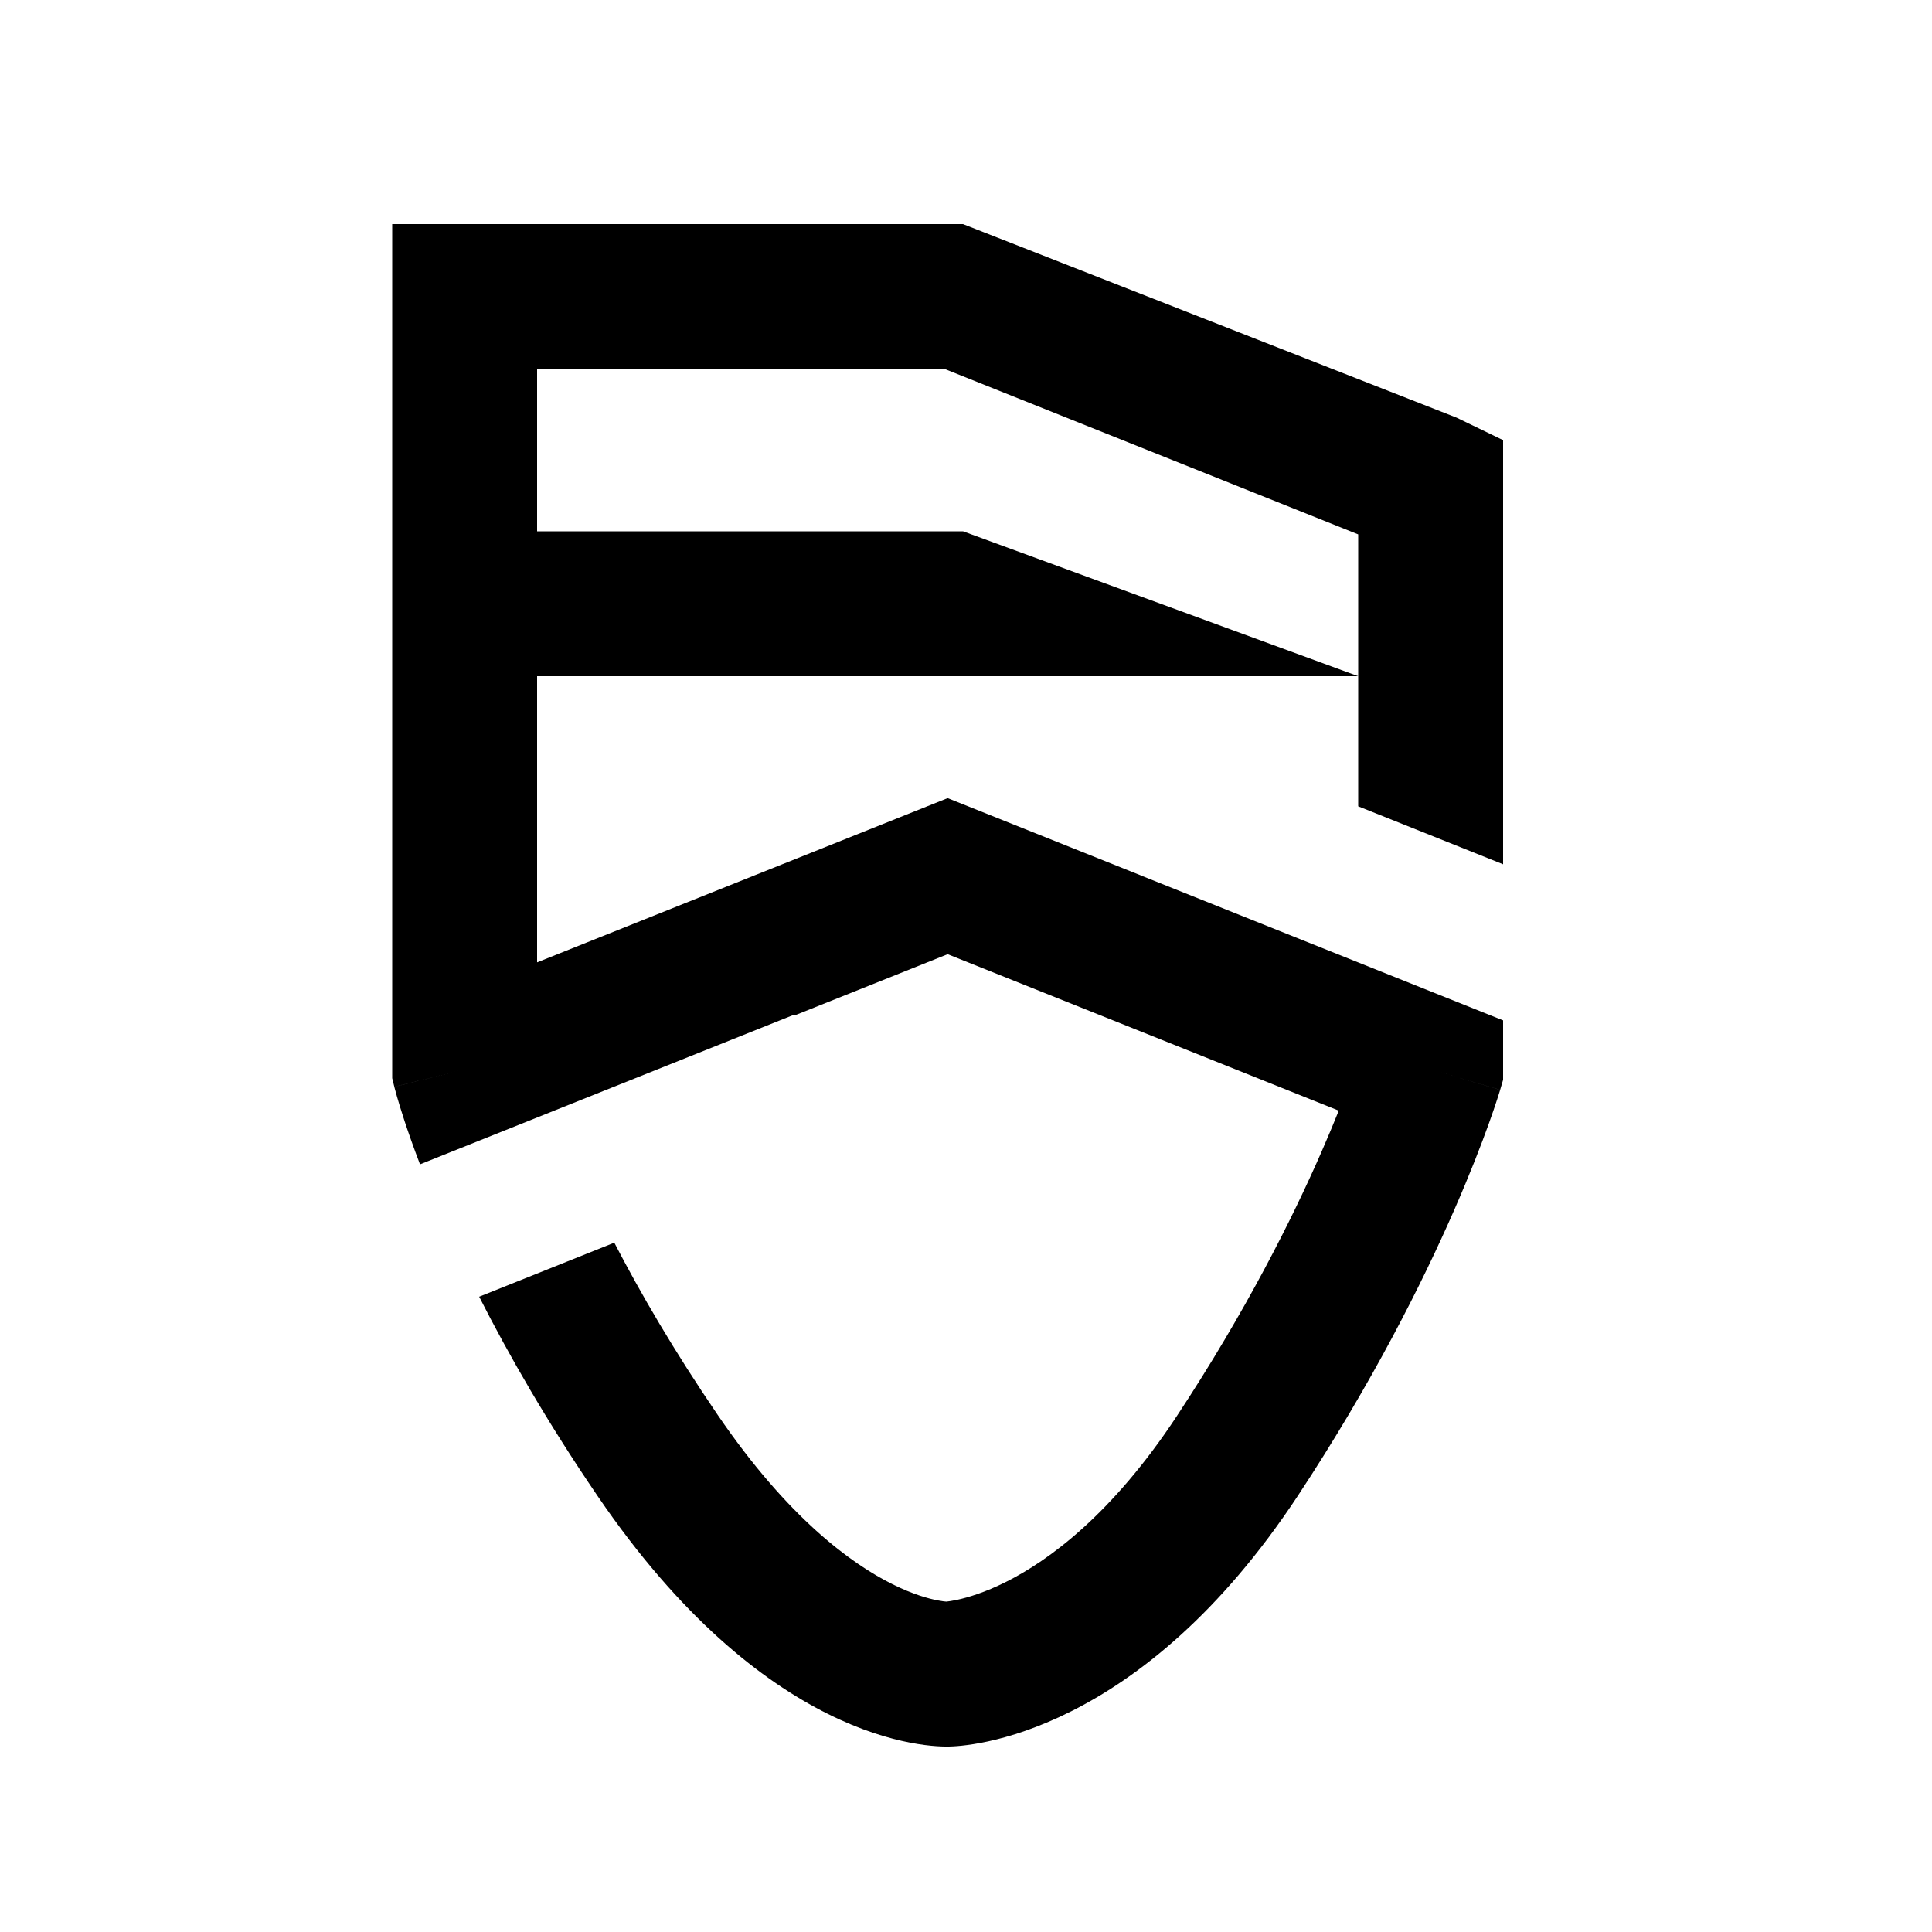 <svg width="1000" height="1000" viewBox="0 0 1000 1000" fill="none" xmlns="http://www.w3.org/2000/svg">
<g filter="url(#filter0_d_1_27)">
<path d="M498.444 112L753.927 212.182L778 223.822V443.358L703 413.358V272.589L489.027 187H278V271H498.444L703 346H278V494.11L490.5 409.111L590.509 449.114L590.5 449.137L778 524.137V554.911L776.471 560.102L740.5 549.5C776.47 560.102 776.468 560.11 776.466 560.118C776.465 560.122 776.462 560.13 776.46 560.136C776.456 560.149 776.452 560.163 776.447 560.179C776.438 560.21 776.427 560.246 776.415 560.287C776.39 560.37 776.359 560.475 776.321 560.601C776.245 560.852 776.143 561.187 776.014 561.604C775.755 562.439 775.388 563.603 774.907 565.08C773.946 568.034 772.528 572.244 770.608 577.588C766.77 588.273 760.922 603.503 752.698 622.296C736.259 659.863 710.277 711.786 671.809 770.14C631.323 831.554 588.975 864.429 554.485 881.749C537.371 890.344 522.576 894.913 511.455 897.328C505.904 898.534 501.288 899.199 497.771 899.563C496.013 899.746 494.53 899.853 493.342 899.916C492.748 899.947 492.227 899.968 491.783 899.98C491.591 899.986 491.413 899.989 491.249 899.992C491.153 899.994 491.053 899.998 490.95 900C490.475 900.008 489.927 900.011 489.309 900.005C488.073 899.992 486.557 899.942 484.777 899.822C481.217 899.582 476.609 899.06 471.093 897.994C460.026 895.856 445.464 891.559 428.51 883.121C394.411 866.15 352.25 833.246 309.525 770.638C283.378 732.322 263.29 697.273 248.02 667.181L317.957 639.205C331.466 665.258 348.988 695.41 371.475 728.362C408 781.886 440.839 805.482 461.928 815.978C472.567 821.273 480.645 823.452 485.321 824.355C487.596 824.795 489.11 824.94 489.768 824.987C489.843 824.98 489.93 824.975 490.028 824.965C490.945 824.87 492.826 824.626 495.537 824.037C500.939 822.864 509.723 820.302 520.827 814.726C542.775 803.704 575.427 780.078 609.191 728.86C644.973 674.582 668.991 626.505 683.989 592.229C687.442 584.339 690.412 577.185 692.938 570.864C659.363 557.434 630.468 545.876 601.573 534.318C567.18 520.561 532.786 506.803 490.5 489.889L411.237 521.593L411.073 521.182L217.393 598.653C214.002 589.78 211.361 582.224 209.358 576.138C207.611 570.826 206.349 566.633 205.497 563.661C205.071 562.175 204.748 560.994 204.518 560.131C204.403 559.699 204.311 559.346 204.241 559.075C204.206 558.94 204.177 558.824 204.153 558.729C204.141 558.682 204.13 558.64 204.121 558.603C204.116 558.584 204.112 558.567 204.108 558.551C204.106 558.543 204.104 558.531 204.103 558.527C204.102 558.516 204.38 558.437 240.5 549.5L204.098 558.507L203 554.07V112H498.444Z" fill="black"/>
</g>
<defs>
<filter id="filter0_d_1_27" x="-4" y="0" width="1008" height="1008" filterUnits="userSpaceOnUse" color-interpolation-filters="sRGB">
<feFlood flood-opacity="0" result="BackgroundImageFix"/>
<feColorMatrix in="SourceAlpha" type="matrix" values="0 0 0 0 0 0 0 0 0 0 0 0 0 0 0 0 0 0 127 0" result="hardAlpha"/>
<feOffset dy="4"/>
<feGaussianBlur stdDeviation="2"/>
<feComposite in2="hardAlpha" operator="out"/>
<feColorMatrix type="matrix" values="0 0 0 0 0 0 0 0 0 0 0 0 0 0 0 0 0 0 0.25 0"/>
<feBlend mode="normal" in2="BackgroundImageFix" result="effect1_dropShadow_1_27"/>
<feBlend mode="normal" in="SourceGraphic" in2="effect1_dropShadow_1_27" result="shape"/>
</filter>
</defs>
</svg>
